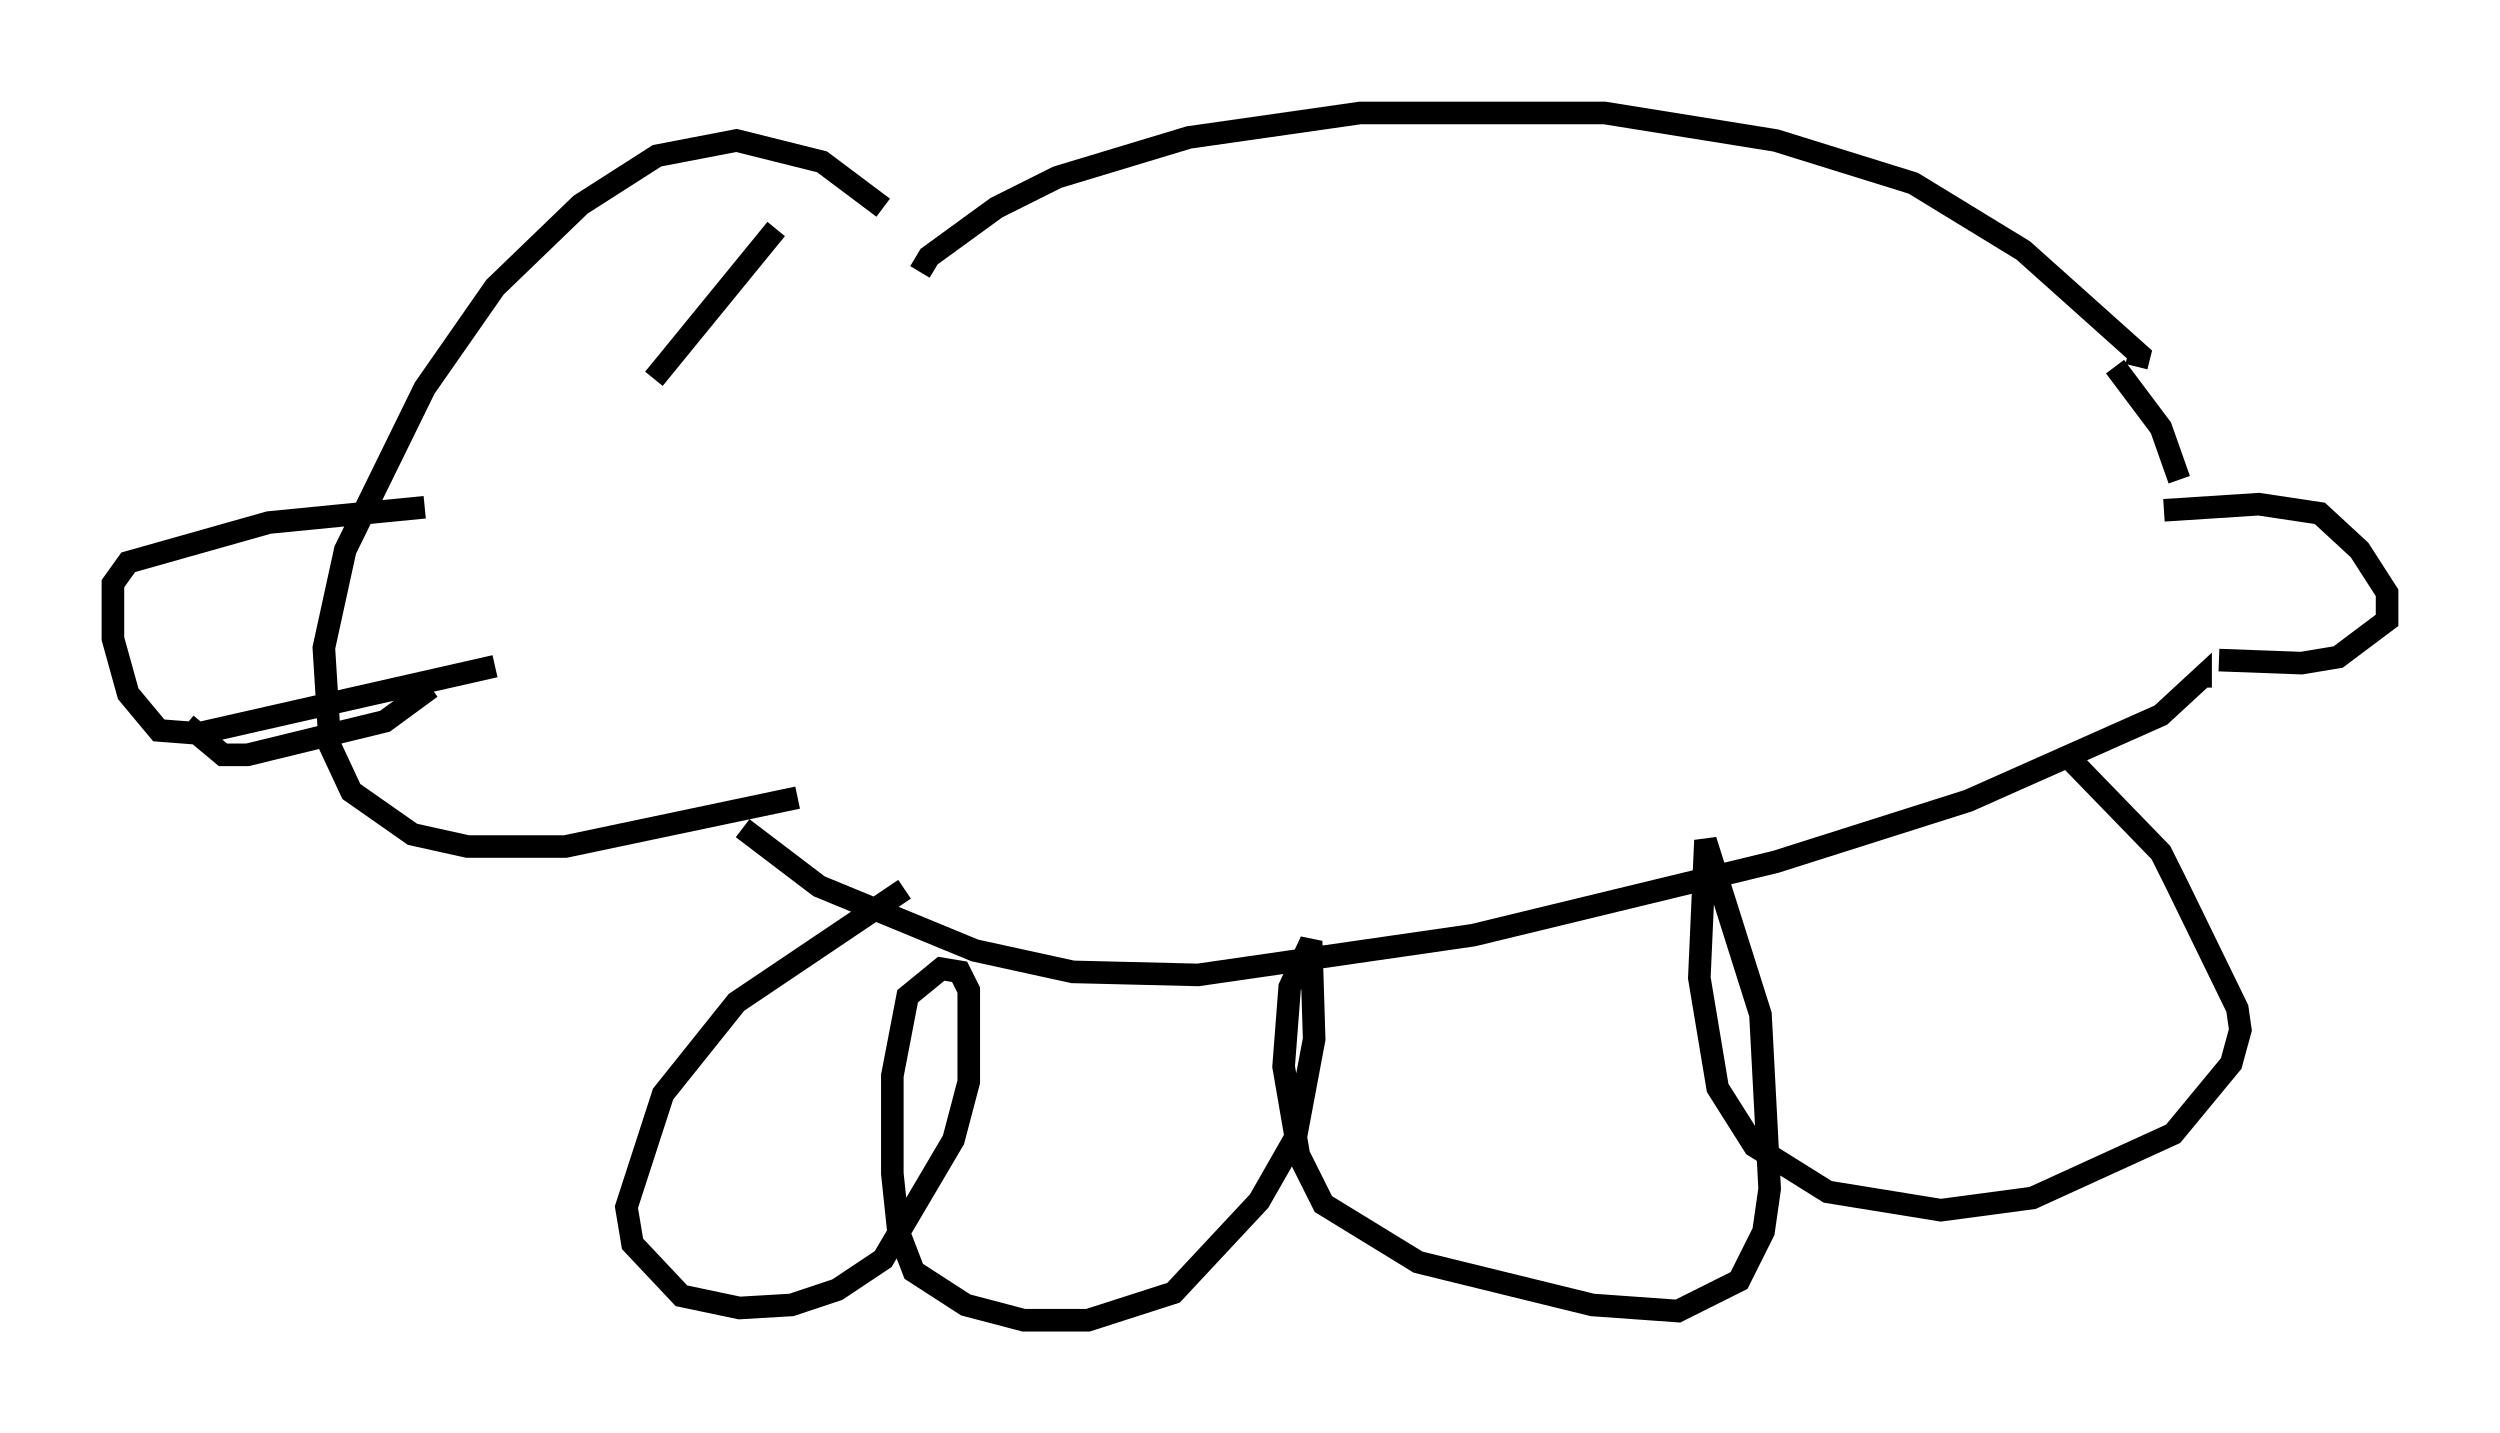 <?xml version="1.0" encoding="utf-8" ?>
<svg baseProfile="full" height="63.45" version="1.1" width="110.676" xmlns="http://www.w3.org/2000/svg" xmlns:ev="http://www.w3.org/2001/xml-events" xmlns:xlink="http://www.w3.org/1999/xlink"><defs /><rect fill="white" height="63.45" width="110.676" x="0" y="0" /><path d="M41.535, 12.984 m-2.436, -3.789 l-2.706, -2.03 -3.789, -0.947 l-3.518, 0.677 -3.383, 2.165 l-3.789, 3.654 -3.112, 4.465 l-3.518, 7.172 -0.947, 4.33 l0.271, 4.33 0.947, 2.03 l2.706, 1.894 2.436, 0.541 l4.33, 0.0 10.284, -2.165 m-16.509, -12.855 l-6.901, 0.677 -6.225, 1.759 l-0.677, 0.947 0.0, 2.436 l0.677, 2.436 1.353, 1.624 l1.759, 0.135 13.126, -2.977 m-13.667, 2.571 l1.624, 1.353 1.083, 0.0 l6.089, -1.488 2.03, -1.488 m21.651, -18.403 l0.406, -0.677 2.977, -2.165 l2.706, -1.353 5.819, -1.759 l7.578, -1.083 10.825, 0.0 l7.578, 1.218 6.089, 1.894 l4.871, 2.977 5.142, 4.601 l-0.135, 0.541 m-61.704, 20.433 l3.383, 2.571 6.901, 2.842 l4.33, 0.947 5.548, 0.135 l12.178, -1.759 13.396, -3.248 l8.525, -2.706 8.525, -3.789 l1.759, -1.624 0.0, 0.406 m0.812, -1.218 l3.654, 0.135 1.624, -0.271 l2.165, -1.624 0.0, -1.218 l-1.218, -1.894 -1.759, -1.624 l-2.706, -0.406 -4.195, 0.271 m-2.165, -6.36 l2.03, 2.706 0.812, 2.3 m-5.142, 12.043 l4.33, 4.465 0.677, 1.353 l2.706, 5.548 0.135, 0.947 l-0.406, 1.488 -2.571, 3.112 l-6.225, 2.842 -4.059, 0.541 l-5.007, -0.812 -3.248, -2.03 l-1.624, -2.571 -0.812, -4.871 l0.271, -6.089 2.436, 7.713 l0.406, 7.713 -0.271, 1.894 l-1.083, 2.165 -2.706, 1.353 l-3.789, -0.271 -7.713, -1.894 l-4.195, -2.571 -1.083, -2.165 l-0.677, -3.924 0.271, -3.518 l0.947, -2.03 0.135, 4.33 l-0.812, 4.33 -1.624, 2.842 l-3.789, 4.059 -3.789, 1.218 l-2.842, 0.0 -2.571, -0.677 l-2.3, -1.488 -0.677, -1.759 l-0.271, -2.571 0.0, -4.33 l0.677, -3.518 1.488, -1.218 l0.812, 0.135 0.406, 0.812 l0.0, 4.059 -0.677, 2.571 l-3.112, 5.277 -2.03, 1.353 l-2.03, 0.677 -2.3, 0.135 l-2.571, -0.541 -2.165, -2.3 l-0.271, -1.624 1.624, -5.007 l3.248, -4.059 7.442, -5.007 m-11.096, -22.598 l5.413, -6.631 " fill="none" stroke="black" stroke-width="1" /></svg>